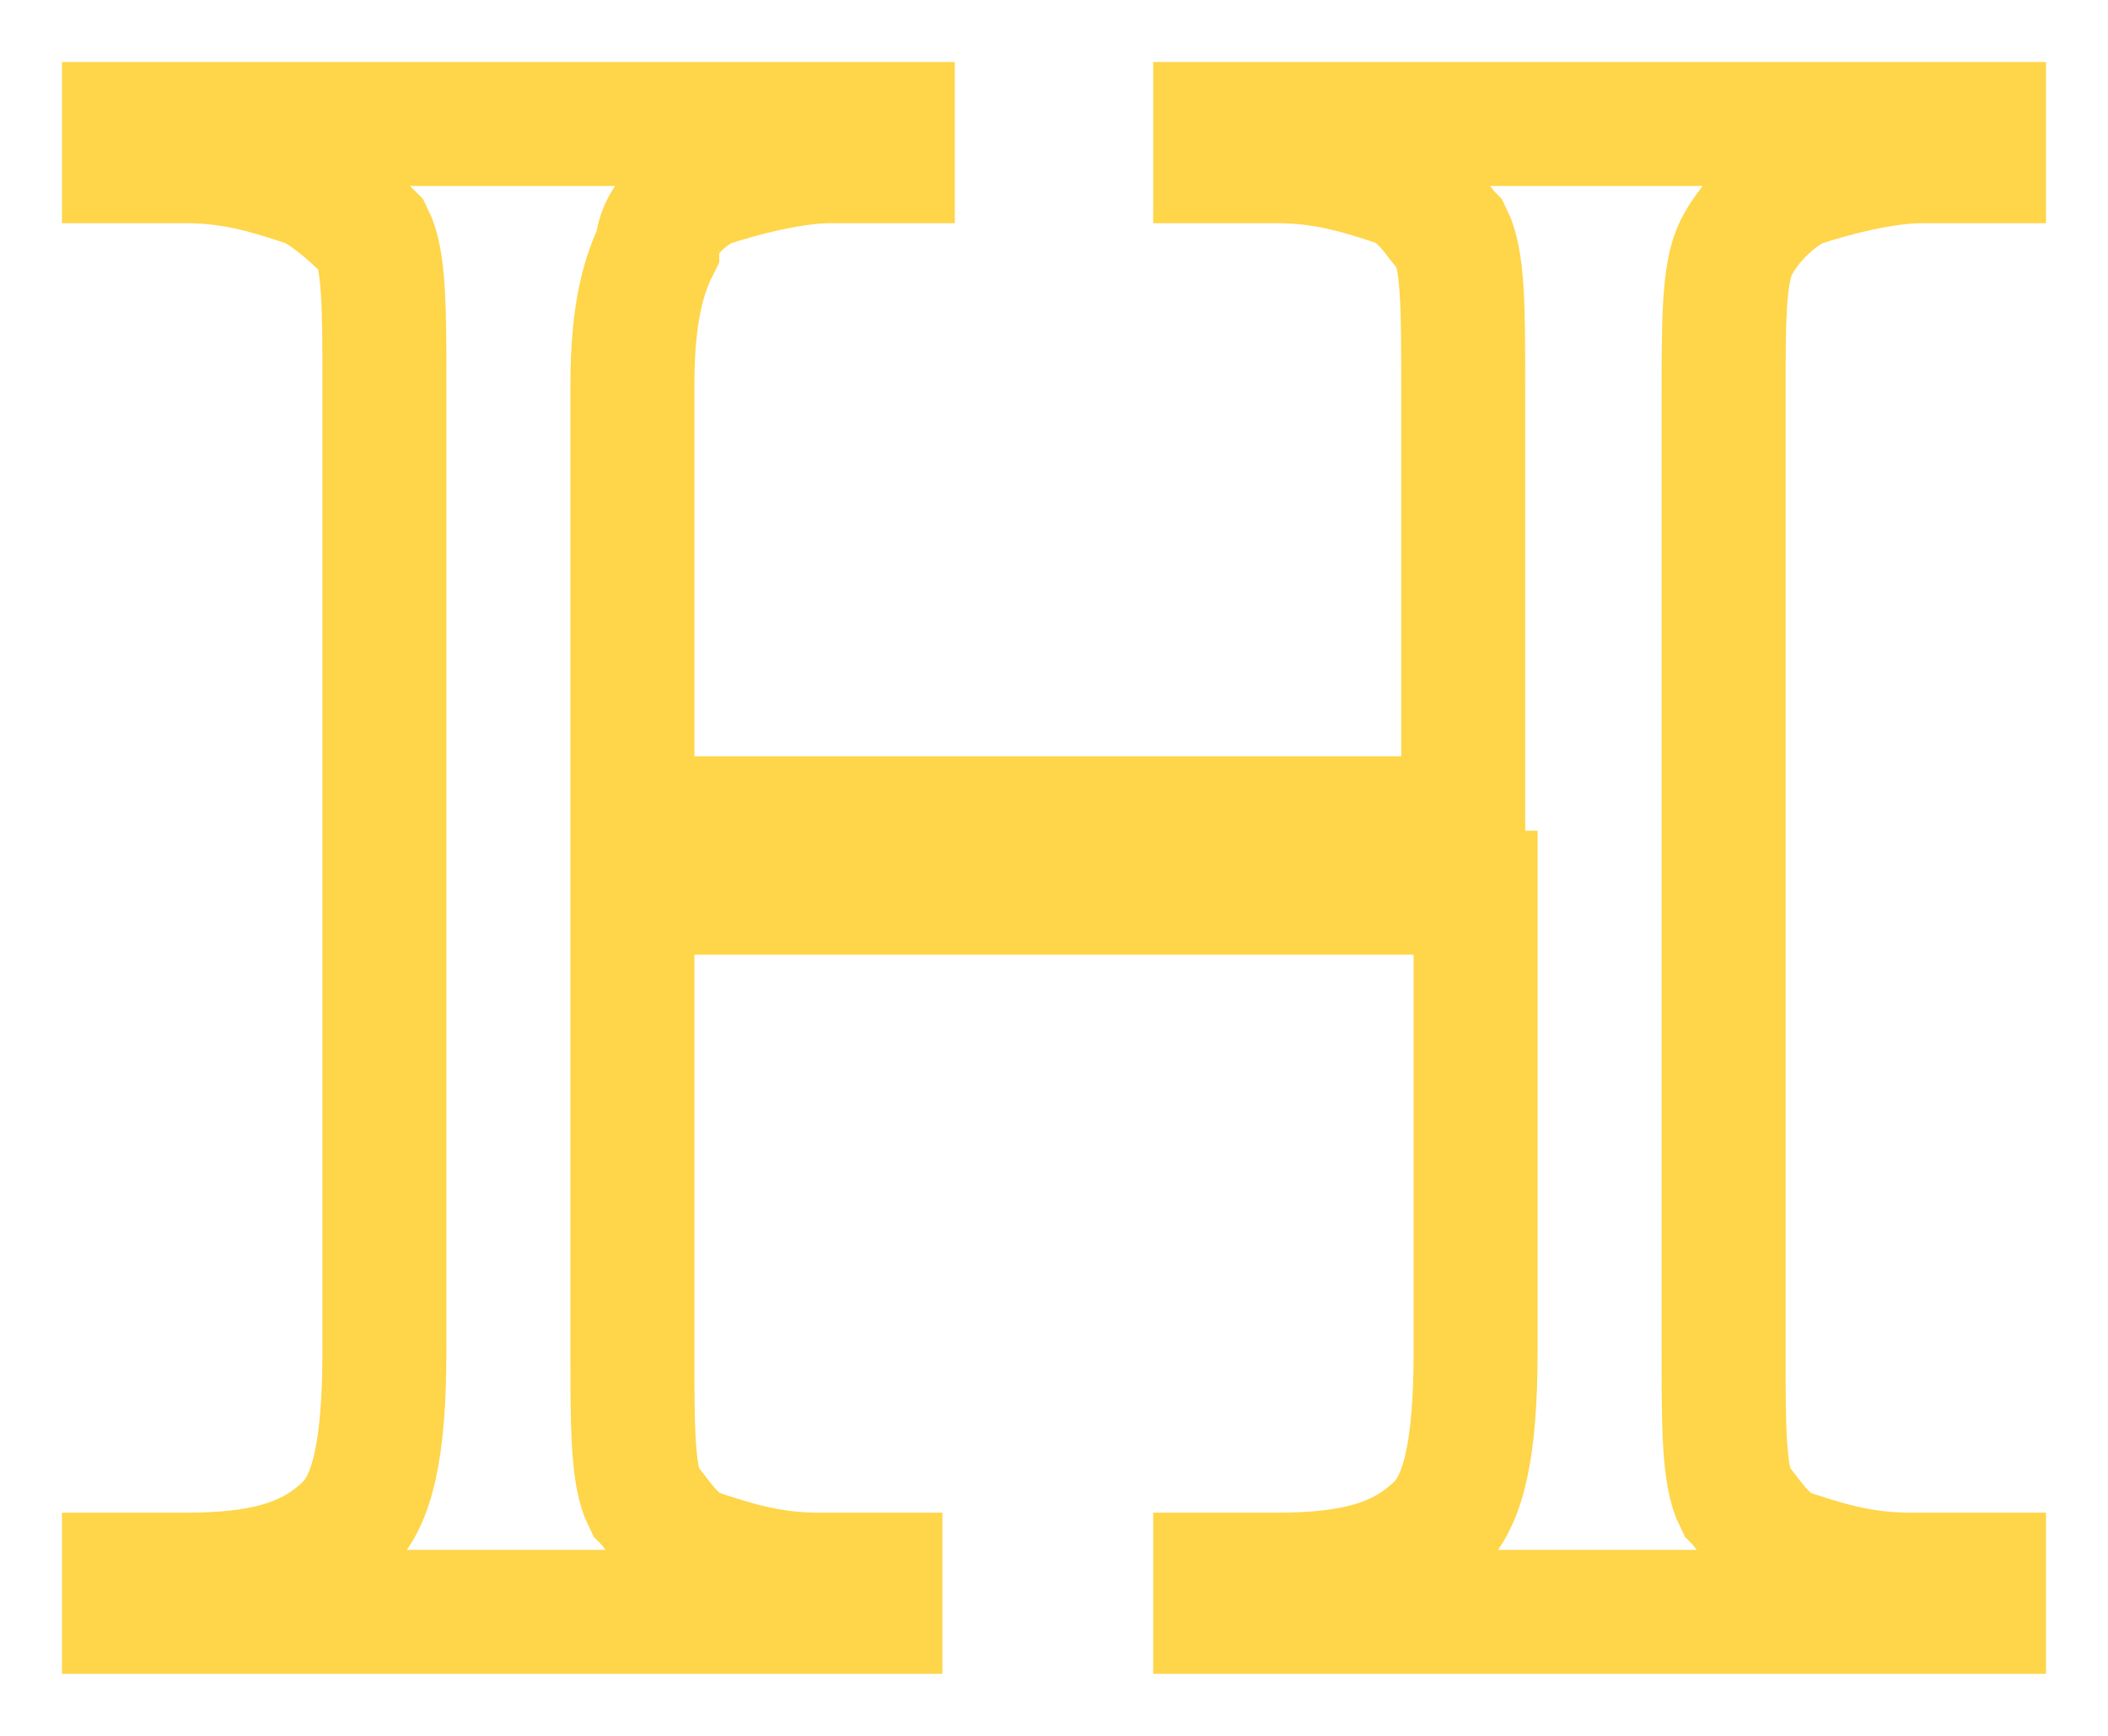 <?xml version="1.0" encoding="utf-8"?>
<!-- Generator: Adobe Illustrator 22.1.0, SVG Export Plug-In . SVG Version: 6.00 Build 0)  -->
<svg version="1.1" id="Layer_1" xmlns="http://www.w3.org/2000/svg" xmlns:xlink="http://www.w3.org/1999/xlink" x="0px" y="0px"
	 viewBox="0 0 17 14" style="enable-background:new 0 0 17 14;" xml:space="preserve">
<style type="text/css">
	.st0{fill:none;stroke:#FFD549;}
</style>
<title>Page 1</title>
<desc>Created with Sketch.</desc>
<g id="Homepages">
	<g id="Navigation-1" transform="translate(-24, -522)">
		<g id="Page-1" transform="translate(25, 523)">
			<path id="Fill-1" class="st0" d="M4.1,5.6h6.7V2.1c0-0.6,0-1-0.1-1.2c-0.1-0.1-0.2-0.3-0.4-0.4c-0.3-0.1-0.6-0.2-1-0.2H8.8V0H15
				v0.3h-0.5c-0.3,0-0.7,0.1-1,0.2C13.3,0.6,13.1,0.8,13,1c-0.1,0.2-0.1,0.6-0.1,1.2v7.7c0,0.6,0,1,0.1,1.2c0.1,0.1,0.2,0.3,0.4,0.4
				c0.3,0.1,0.6,0.2,1,0.2H15V12H8.8v-0.3h0.5c0.6,0,1-0.1,1.3-0.4c0.2-0.2,0.3-0.6,0.3-1.4V6.2H4.1v3.7c0,0.6,0,1,0.1,1.2
				c0.1,0.1,0.2,0.3,0.4,0.4c0.3,0.1,0.6,0.2,1,0.2h0.5V12H0v-0.3h0.5c0.6,0,1-0.1,1.3-0.4c0.2-0.2,0.3-0.6,0.3-1.4V2.1
				c0-0.6,0-1-0.1-1.2C1.9,0.8,1.7,0.6,1.5,0.5c-0.3-0.1-0.6-0.2-1-0.2H0V0h6.2v0.3H5.7c-0.3,0-0.7,0.1-1,0.2C4.5,0.6,4.3,0.8,4.3,1
				C4.2,1.2,4.1,1.5,4.1,2.1V5.6z"/>
		</g>
	</g>
</g>
</svg>
